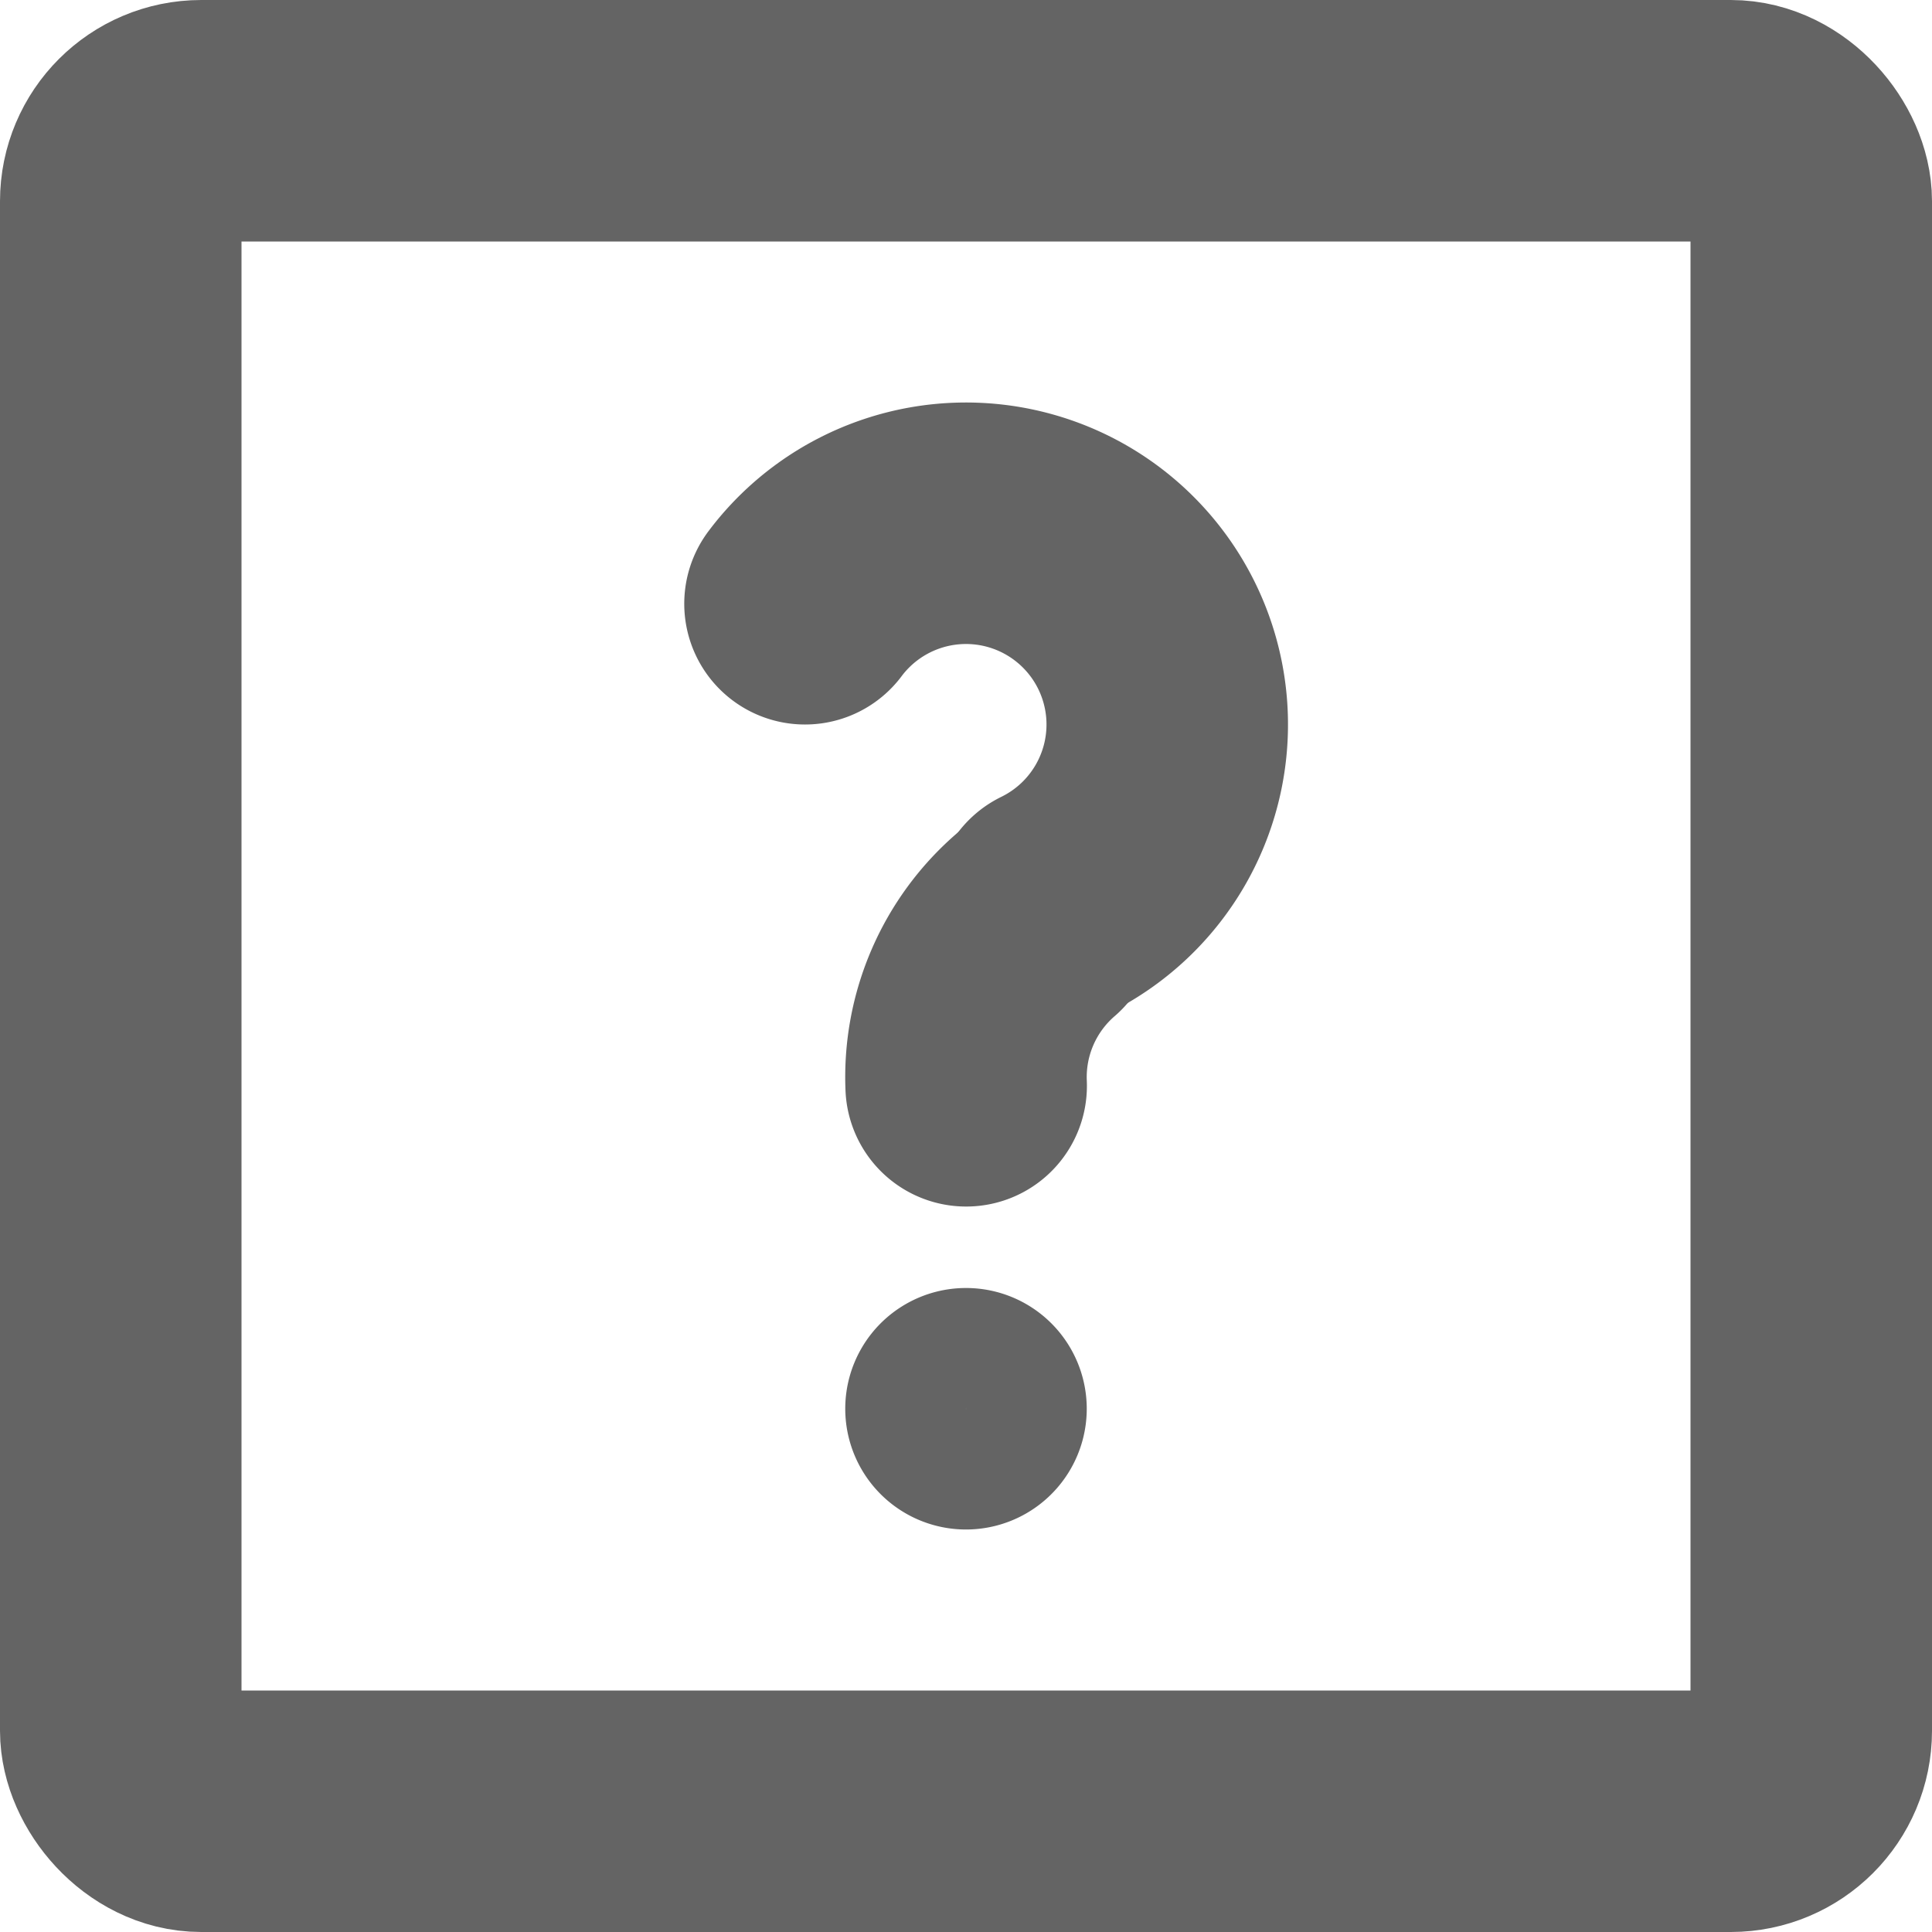 <?xml version="1.0" encoding="UTF-8" standalone="no"?>
<!-- Created with Inkscape (http://www.inkscape.org/) -->

<svg
   xmlns:dc="http://purl.org/dc/elements/1.1/"
   xmlns:cc="http://creativecommons.org/ns#"
   xmlns:rdf="http://www.w3.org/1999/02/22-rdf-syntax-ns#"
   xmlns:svg="http://www.w3.org/2000/svg"
   xmlns="http://www.w3.org/2000/svg"
   xmlns:xlink="http://www.w3.org/1999/xlink"
   xmlns:sodipodi="http://sodipodi.sourceforge.net/DTD/sodipodi-0.dtd"
   xmlns:inkscape="http://www.inkscape.org/namespaces/inkscape"
   width="24"
   height="24"
   id="svg2"
   version="1.1"
   inkscape:version="0.48.2 r9819"
   sodipodi:docname="help.svg">
  <defs
     id="defs4">
    <linearGradient
       inkscape:collect="always"
       id="linearGradient3758">
      <stop
         style="stop-color:#000000;stop-opacity:1;"
         offset="0"
         id="stop3760" />
      <stop
         style="stop-color:#000000;stop-opacity:0;"
         offset="1"
         id="stop3762" />
    </linearGradient>
    <linearGradient
       inkscape:collect="always"
       xlink:href="#linearGradient3758"
       id="linearGradient3764"
       x1="8.164"
       y1="11.125"
       x2="15.305"
       y2="11.125"
       gradientUnits="userSpaceOnUse" />
  </defs>
  <sodipodi:namedview
     id="base"
     pagecolor="#ffffff"
     bordercolor="#646464"
     borderopacity="1.0"
     inkscape:pageopacity="0.0"
     inkscape:pageshadow="2"
     inkscape:zoom="16"
     inkscape:cx="4.59375"
     inkscape:cy="8.8539541"
     inkscape:document-units="px"
     inkscape:current-layer="layer1"
     showgrid="true"
     inkscape:showpageshadow="false"
     inkscape:window-width="1280"
     inkscape:window-height="745"
     inkscape:window-x="-3"
     inkscape:window-y="-3"
     inkscape:window-maximized="1"
     inkscape:snap-grids="true">
    <inkscape:grid
       type="xygrid"
       id="grid2999" />
  </sodipodi:namedview>
  <g
     inkscape:label="Layer 1"
     inkscape:groupmode="layer"
     id="layer1">
    <rect
       style="fill:none;stroke:#646464;stroke-width:3;stroke-linejoin:round;stroke-miterlimit:4;stroke-dasharray:none"
       id="rect2985"
       width="21"
       height="21"
       x="1.5"
       y="1.5"
       rx="1"
       ry="1" />
    <path
       sodipodi:type="arc"
       style="fill:none;stroke:#646464;stroke-width:3;stroke-linecap:round;stroke-linejoin:round;stroke-miterlimit:4;stroke-opacity:1;stroke-dasharray:none"
       id="path2990"
       sodipodi:cx="12"
       sodipodi:cy="9"
       sodipodi:rx="2.5"
       sodipodi:ry="2.5"
       d="M 10,7.5 A 2.5,2.5 0 1 1 13.096,11.247"
       sodipodi:start="3.785"
       sodipodi:end="7.4"
       sodipodi:open="true" />
    <path
       sodipodi:type="arc"
       style="fill:none;stroke:#646464;stroke-width:3;stroke-linecap:round;stroke-linejoin:round;stroke-miterlimit:4;stroke-opacity:1;stroke-dasharray:none"
       id="path2990-6"
       sodipodi:cx="14.5"
       sodipodi:cy="13.38"
       sodipodi:rx="2.5"
       sodipodi:ry="2.5"
       d="m 12.002,13.488 a 2.5,2.5 0 0 1 0.864,-2"
       sodipodi:start="3.0985"
       sodipodi:end="4"
       sodipodi:open="true" />
    <path
       sodipodi:type="arc"
       style="fill:none;stroke:#646464;stroke-width:1.5;stroke-linecap:square;stroke-linejoin:miter;stroke-miterlimit:4;stroke-opacity:1;stroke-dasharray:none"
       id="path3796"
       sodipodi:cx="12"
       sodipodi:cy="17.5"
       sodipodi:rx="0.75"
       sodipodi:ry="0.75"
       d="m 12.75,17.5 a 0.75,0.75 0 1 1 -1.5,0 0.75,0.75 0 1 1 1.5,0 z" />
  </g>
</svg>
